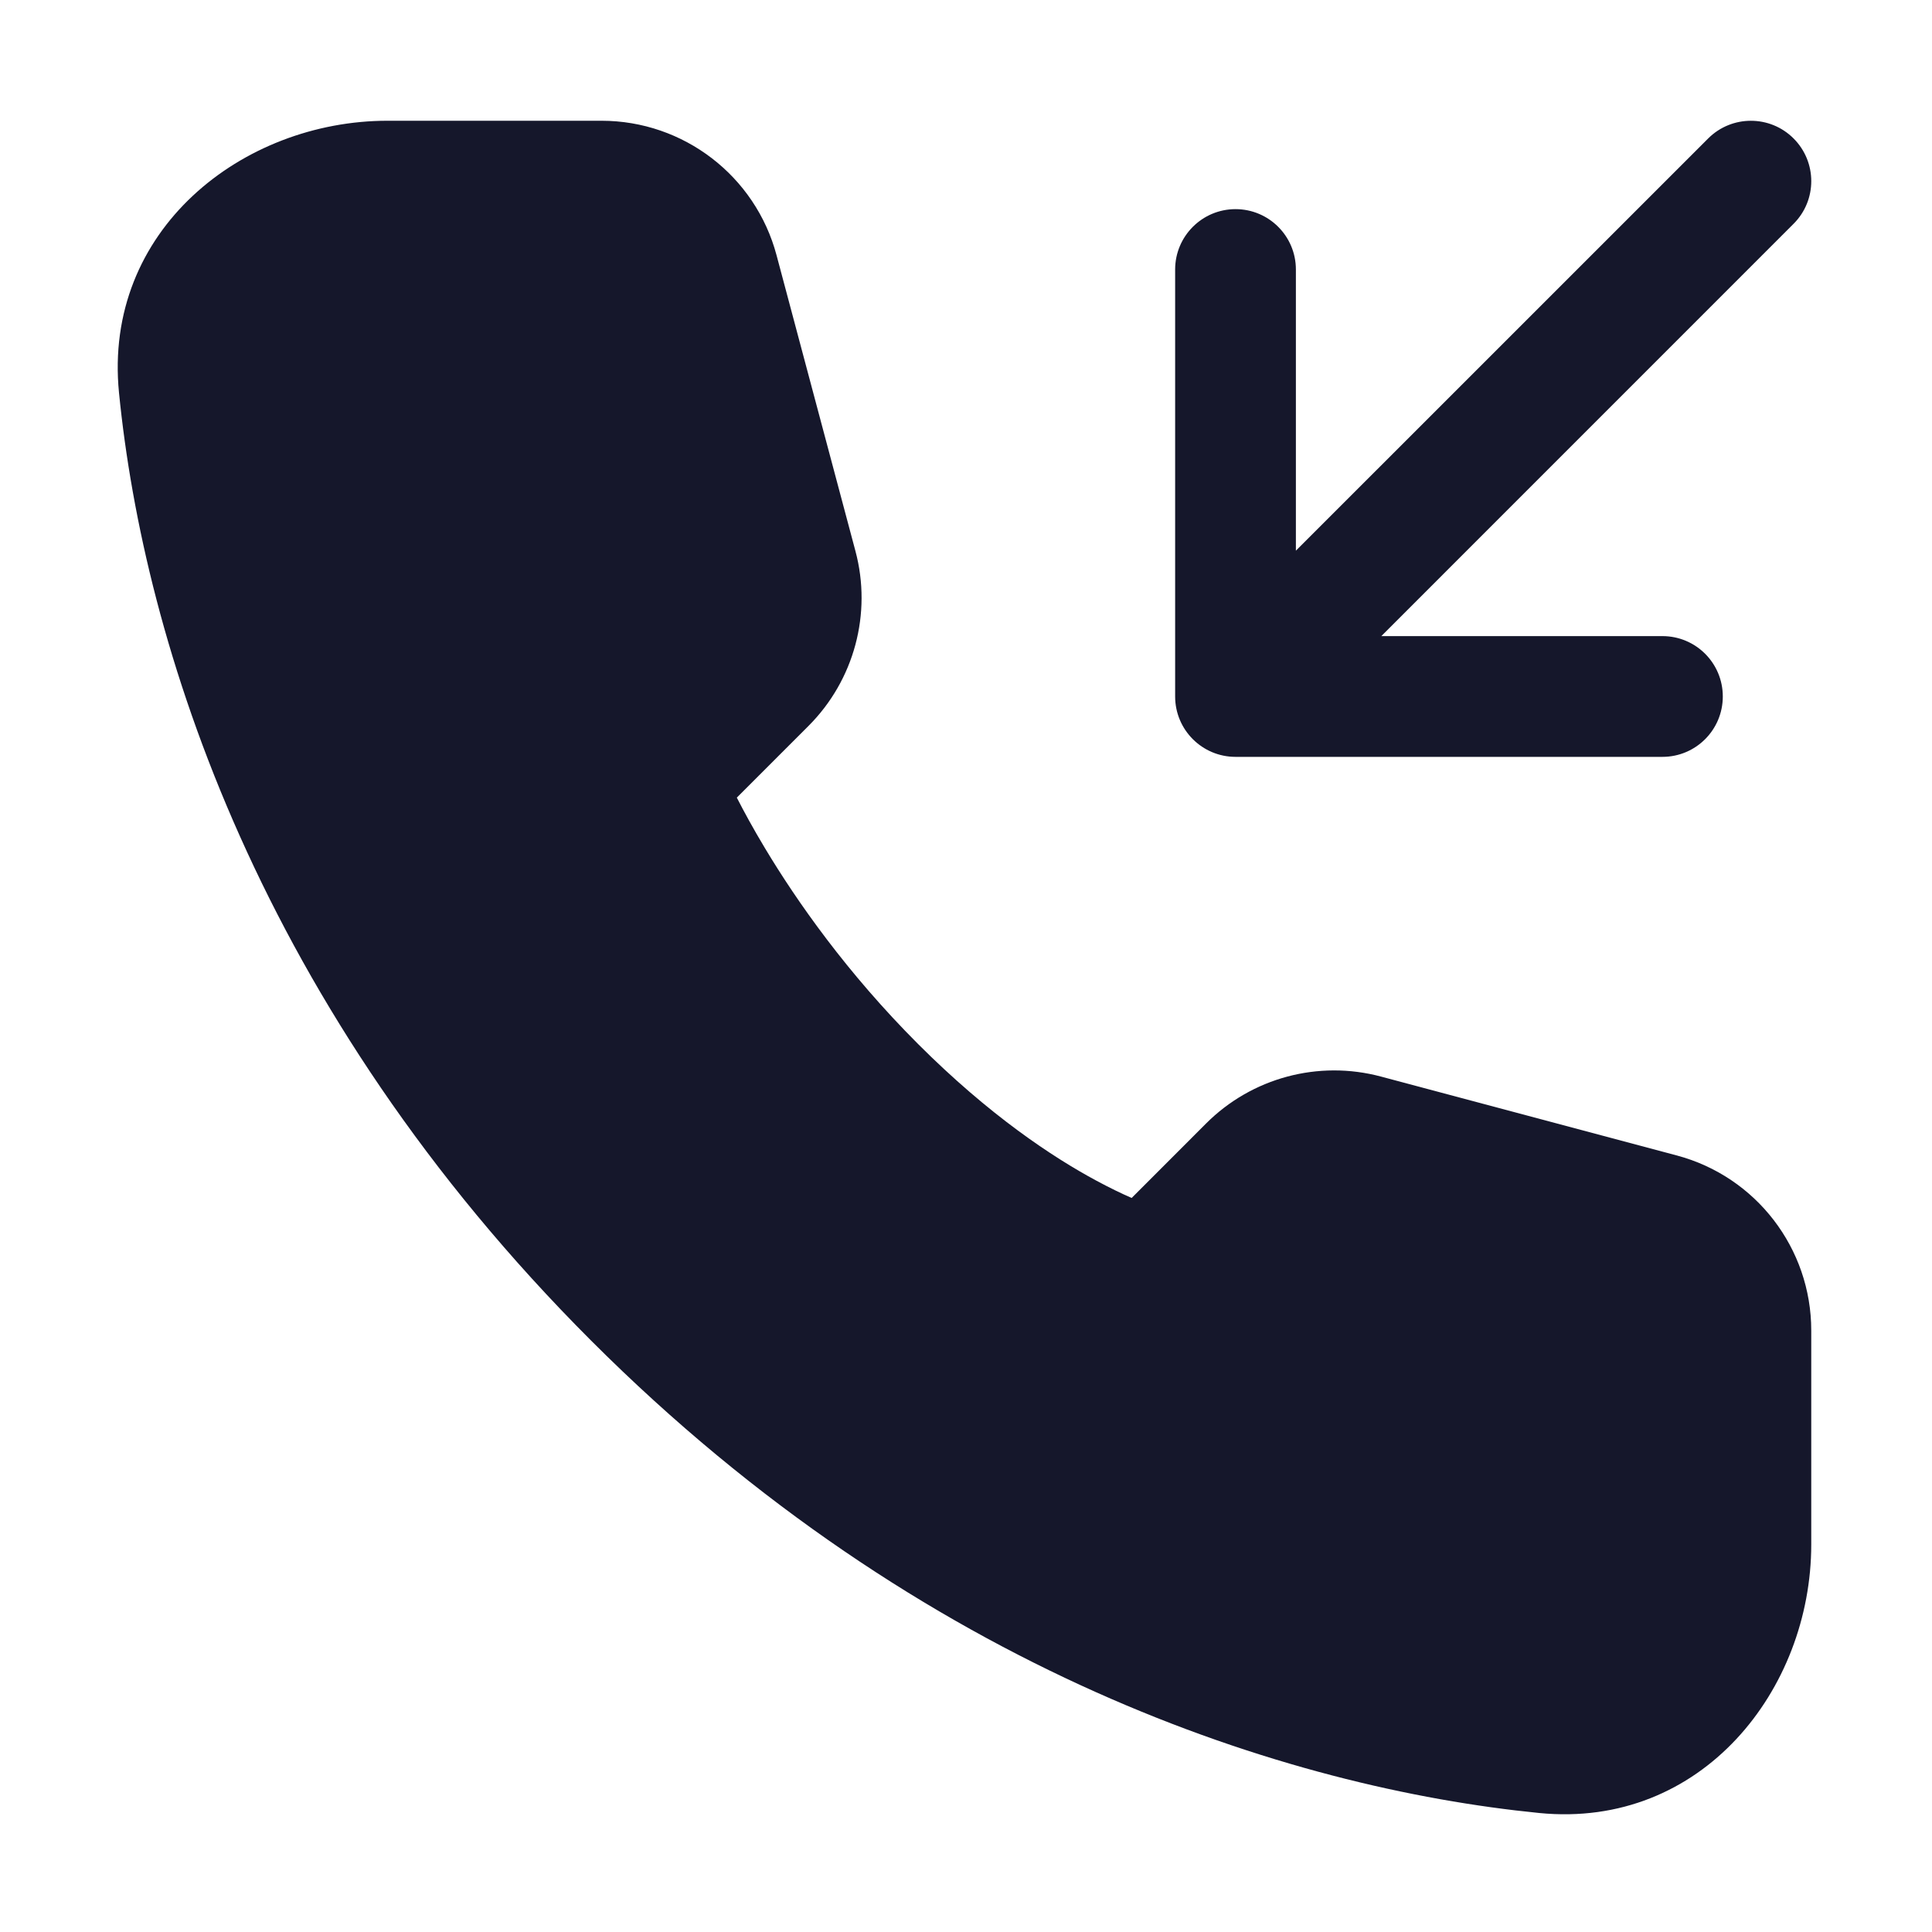 <svg width="32" height="32" viewBox="0 0 32 32" fill="none" xmlns="http://www.w3.org/2000/svg" role="img" aria-label="Variant=Incoming Call, Type=Filled" data-icon="variantincomingcalltypefilled" data-category="communication">
  <title>Variant=Incoming Call, Type=Filled</title>
  <desc>communication icon from Comcast Business Design System</desc>
<g id="Variant=Incoming Call, Type=Filled">
<path id="shape" fill-rule="evenodd" clip-rule="evenodd" d="M6.418 2C4.016 2 1.704 3.812 1.971 6.505C2.383 10.663 4.296 16.71 9.793 22.207C15.29 27.704 21.337 29.616 25.494 30.029C28.188 30.296 30 27.984 30 25.582L30 22.037C30 20.677 29.086 19.488 27.773 19.138L22.872 17.831C21.837 17.555 20.734 17.851 19.977 18.608L18.744 19.842C18.583 19.772 18.387 19.678 18.162 19.557C17.431 19.164 16.385 18.471 15.207 17.293C14.027 16.112 13.2 14.931 12.67 14.048C12.474 13.722 12.32 13.438 12.204 13.211L13.392 12.023C14.149 11.265 14.445 10.162 14.169 9.128L12.862 4.227C12.512 2.914 11.322 2 9.963 2H6.418ZM27.535 12.536C28.088 12.536 28.535 12.088 28.535 11.536C28.535 10.983 28.088 10.536 27.535 10.536L22.879 10.536L29.707 3.707C30.098 3.317 30.098 2.684 29.707 2.293C29.317 1.903 28.684 1.903 28.293 2.293L21.464 9.121V4.464C21.464 3.912 21.017 3.464 20.464 3.464C19.912 3.464 19.464 3.912 19.464 4.464V11.536C19.464 12.088 19.912 12.536 20.464 12.536H27.535Z" fill="#15172B"/>
</g>
</svg>
